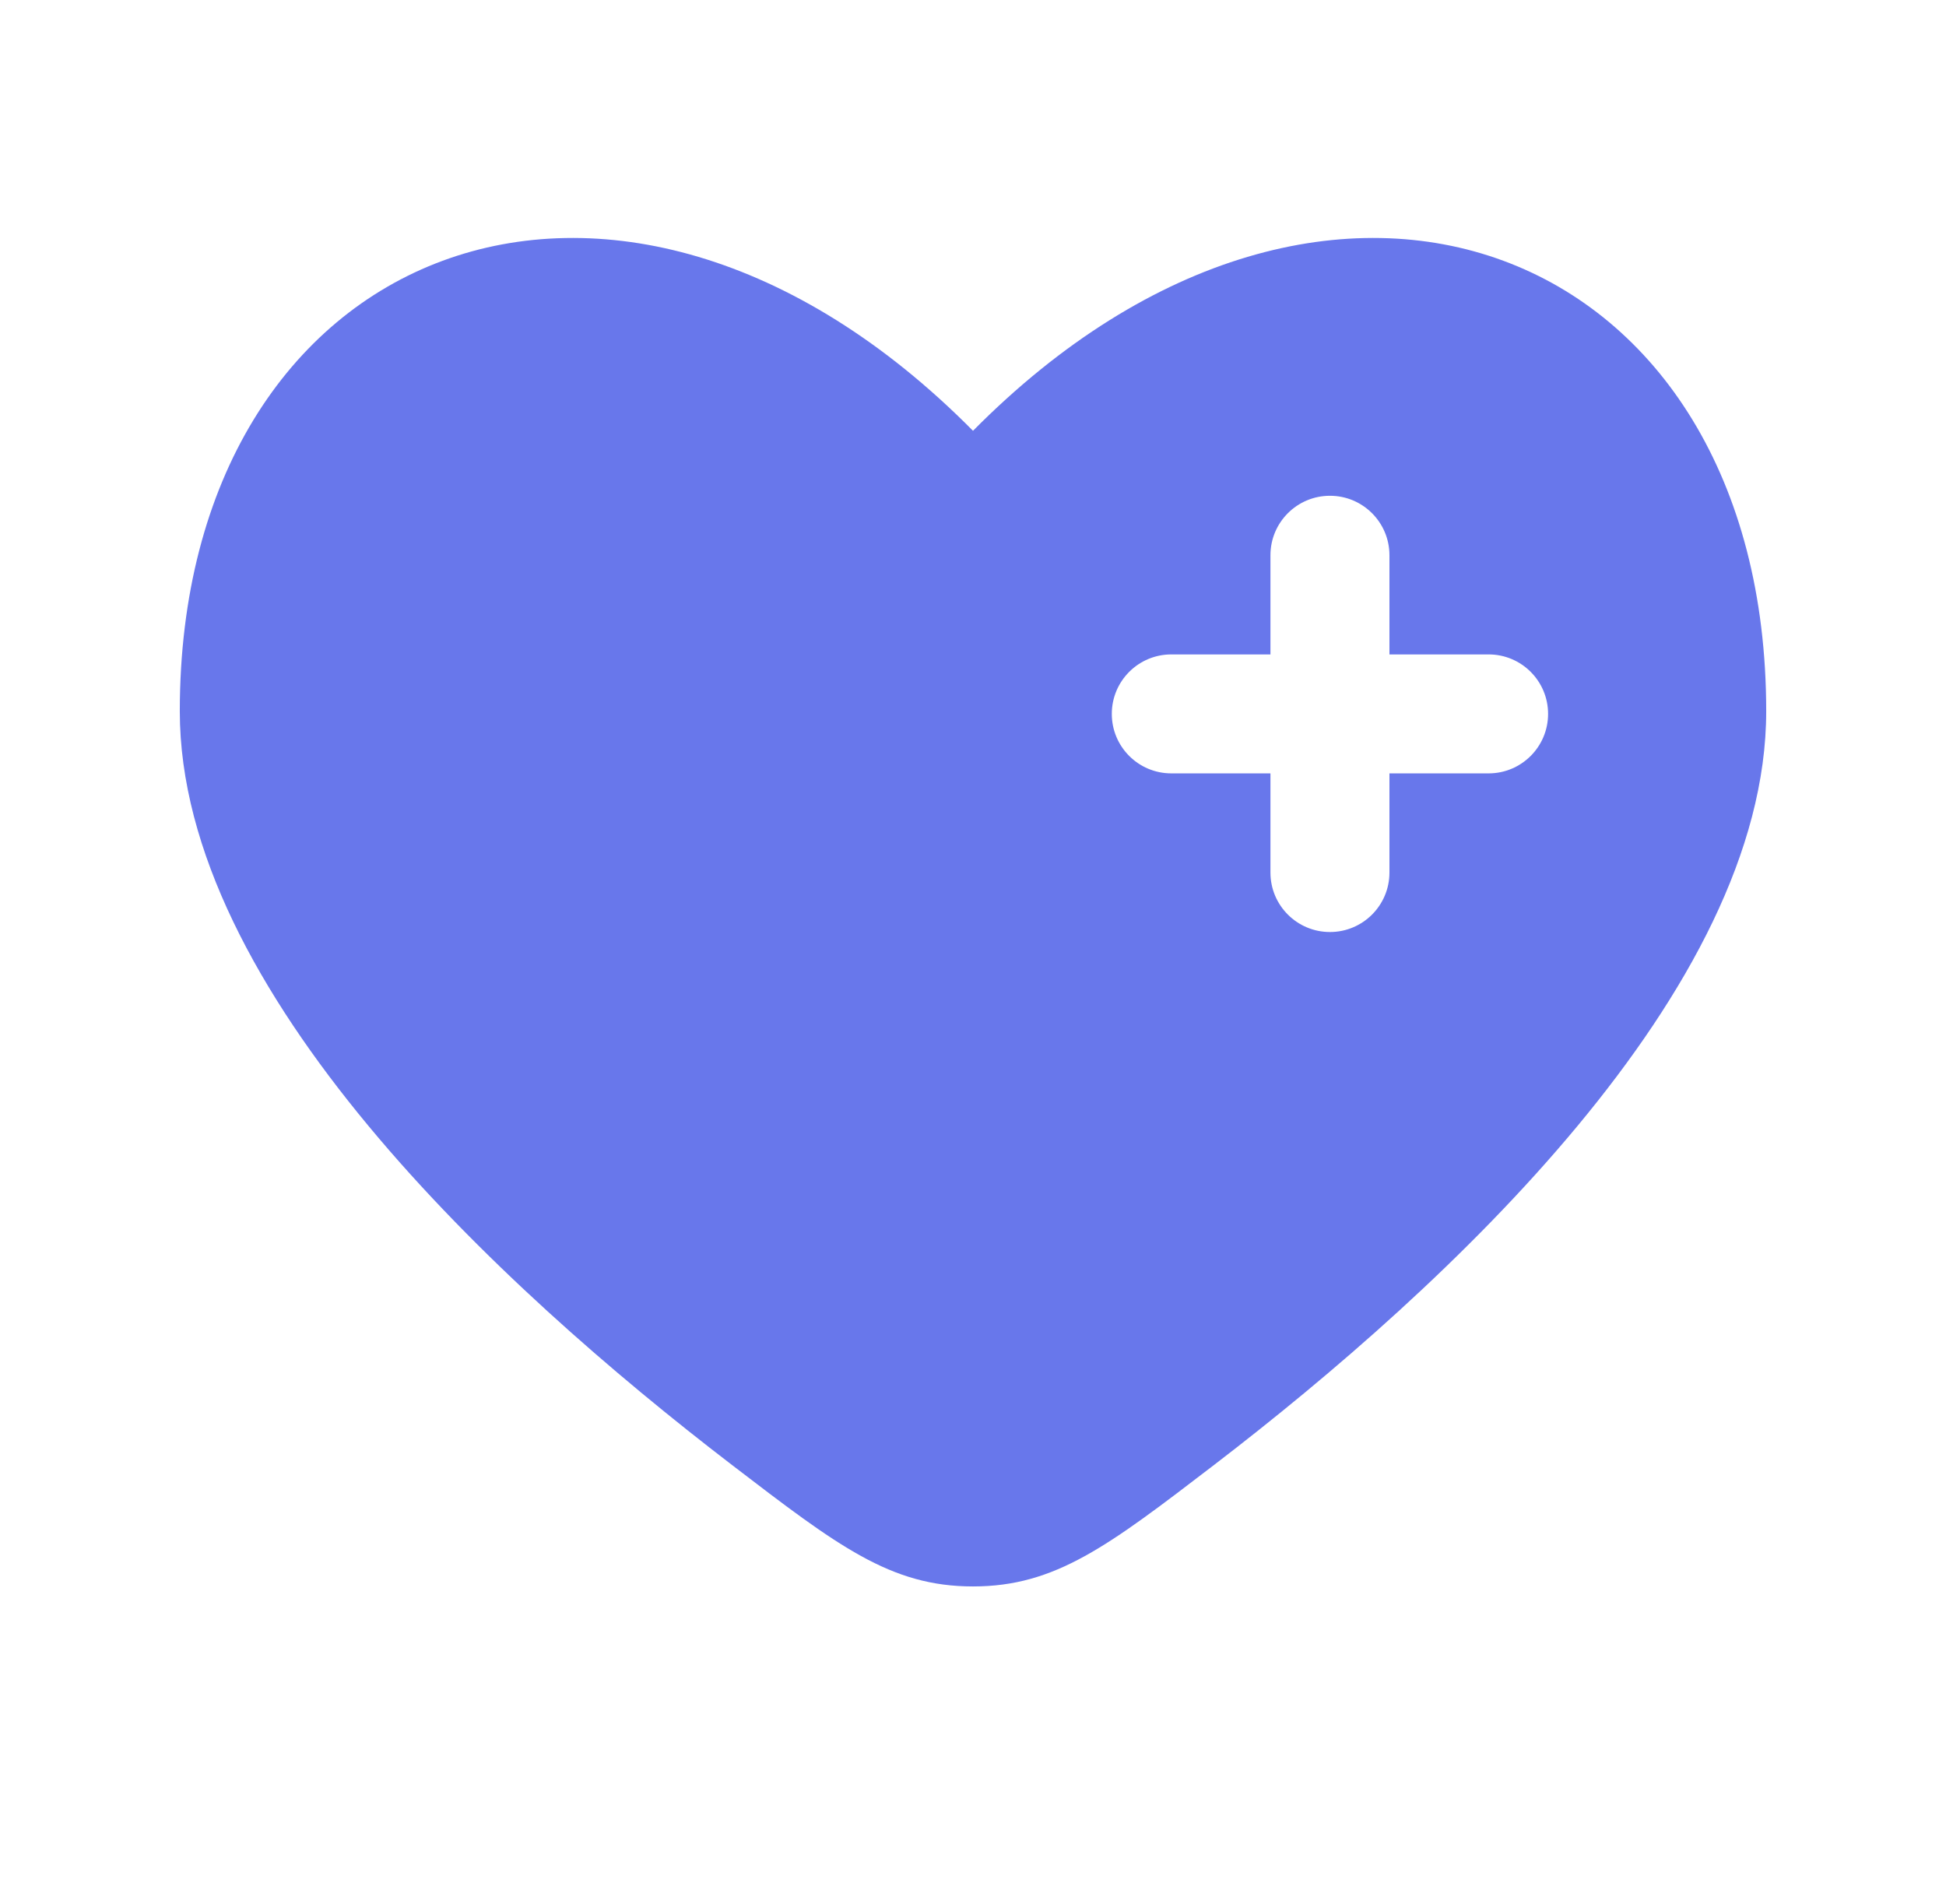 <svg width="46" height="45" viewBox="0 0 46 45" fill="none" xmlns="http://www.w3.org/2000/svg">
<g id="Bold / Medicine / Health">
<path id="Vector" fill-rule="evenodd" clip-rule="evenodd" d="M17.303 34.629C11.786 30.401 4.25 23.416 4.25 16.812C4.25 5.78 14.563 1.661 23 10.183C31.437 1.661 41.75 5.78 41.75 16.812C41.75 23.416 34.214 30.401 28.697 34.629C26.199 36.543 24.951 37.5 23 37.5C21.049 37.5 19.801 36.543 17.303 34.629ZM31.438 11.719C32.214 11.719 32.844 12.348 32.844 13.125V15.469H35.188C35.964 15.469 36.594 16.098 36.594 16.875C36.594 17.652 35.964 18.281 35.188 18.281H32.844V20.625C32.844 21.402 32.214 22.031 31.438 22.031C30.661 22.031 30.031 21.402 30.031 20.625V18.281L27.688 18.281C26.911 18.281 26.281 17.652 26.281 16.875C26.281 16.098 26.911 15.469 27.688 15.469H30.031V13.125C30.031 12.348 30.661 11.719 31.438 11.719Z" fill="#6877EB"/>
</g>
</svg>
